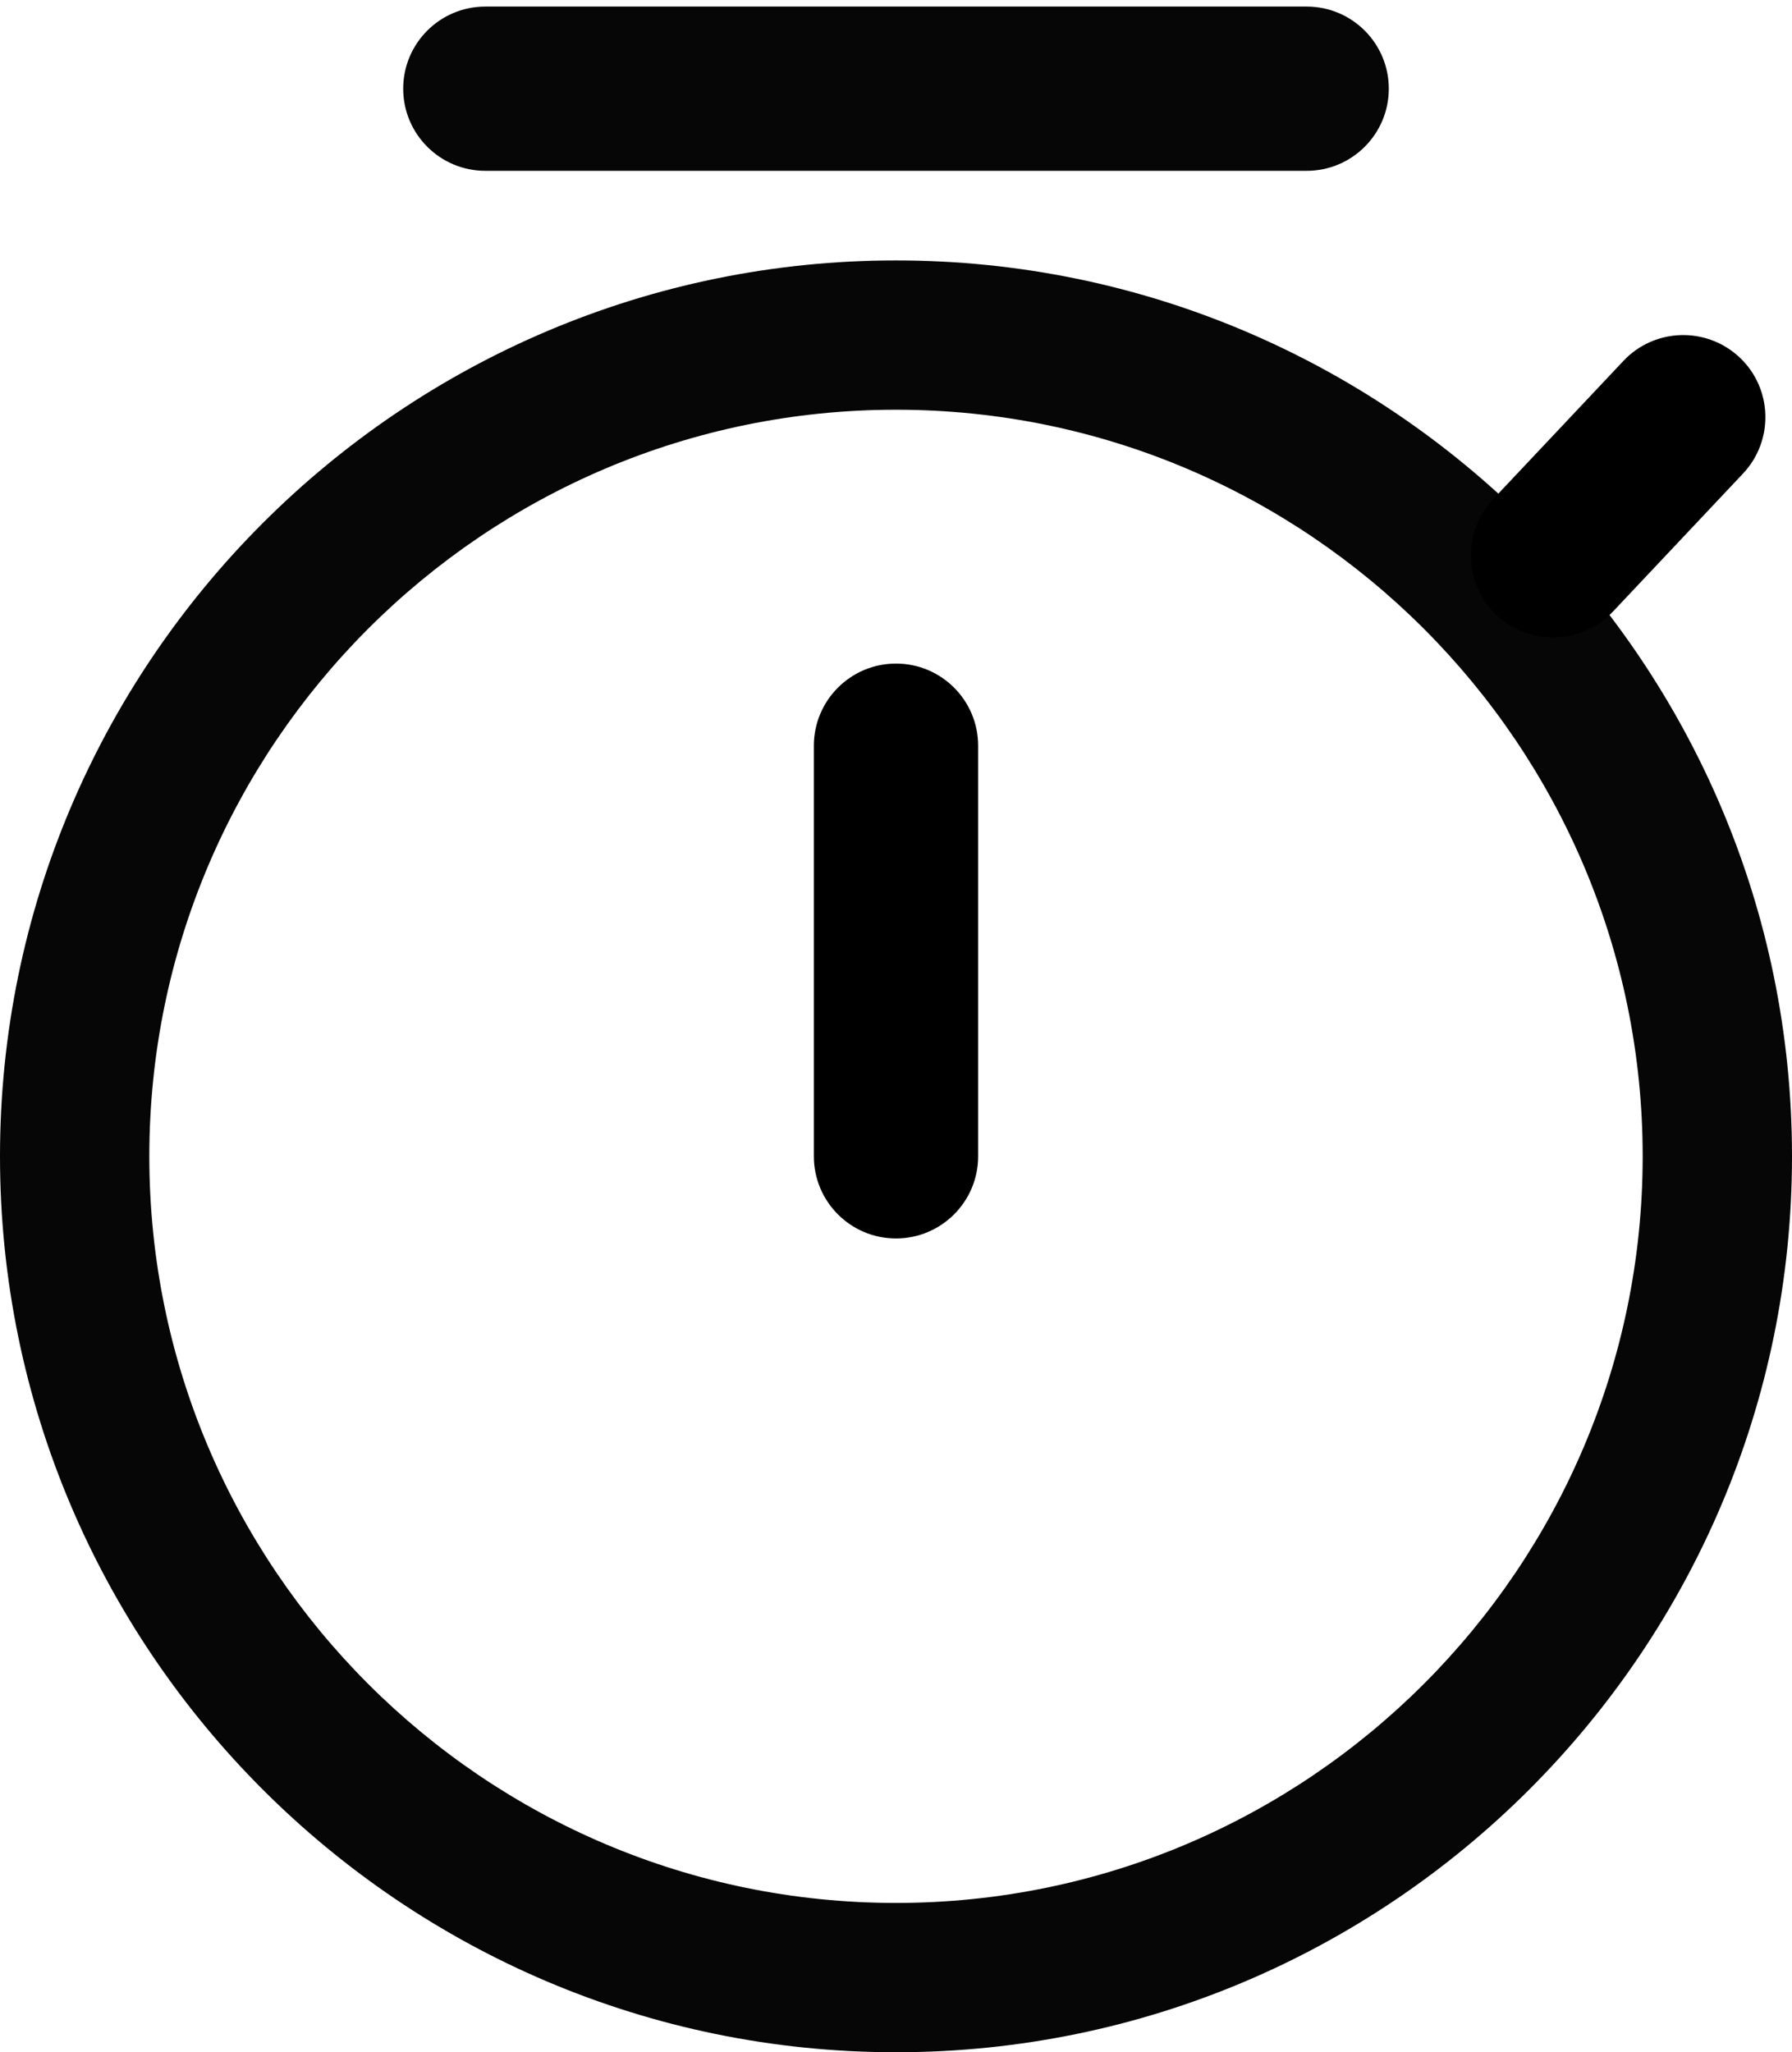 <?xml version="1.0" encoding="utf-8"?>
<!-- Generator: Adobe Illustrator 25.2.1, SVG Export Plug-In . SVG Version: 6.00 Build 0)  -->
<svg version="1.1" id="레이어_1" xmlns="http://www.w3.org/2000/svg" xmlns:xlink="http://www.w3.org/1999/xlink" x="0px"
	 y="0px" viewBox="0 0 21.818 24.989" enable-background="new 0 0 21.818 24.989" xml:space="preserve">
<g>
	<g>
		<path fill="#070606" d="M10.909,24.989C4.894,24.989,0,20.095,0,14.08S4.894,3.171,10.909,3.171S21.818,8.065,21.818,14.08
			S16.924,24.989,10.909,24.989z M10.909,4.989c-5.013,0-9.091,4.078-9.091,9.091s4.078,9.091,9.091,9.091S20,19.093,20,14.08
			S15.922,4.989,10.909,4.989z"/>
	</g>
	<g>
		<path fill="#070606" d="M15.909,2.08h-10c-0.552,0-1-0.448-1-1s0.448-1,1-1h10c0.552,0,1,0.448,1,1S16.461,2.08,15.909,2.08z"/>
	</g>
	<g>
		<path d="M10.909,15.08c-0.552,0-1-0.448-1-1v-5c0-0.552,0.448-1,1-1s1,0.448,1,1v5C11.909,14.632,11.461,15.08,10.909,15.08z"/>
	</g>
	<g>
		<path d="M18.909,7.762c-0.246,0-0.493-0.09-0.686-0.272c-0.402-0.379-0.42-1.012-0.042-1.414l1.585-1.682
			c0.379-0.402,1.012-0.42,1.414-0.042s0.42,1.012,0.042,1.414l-1.585,1.682C19.44,7.656,19.175,7.762,18.909,7.762z"/>
	</g>
</g>
</svg>
